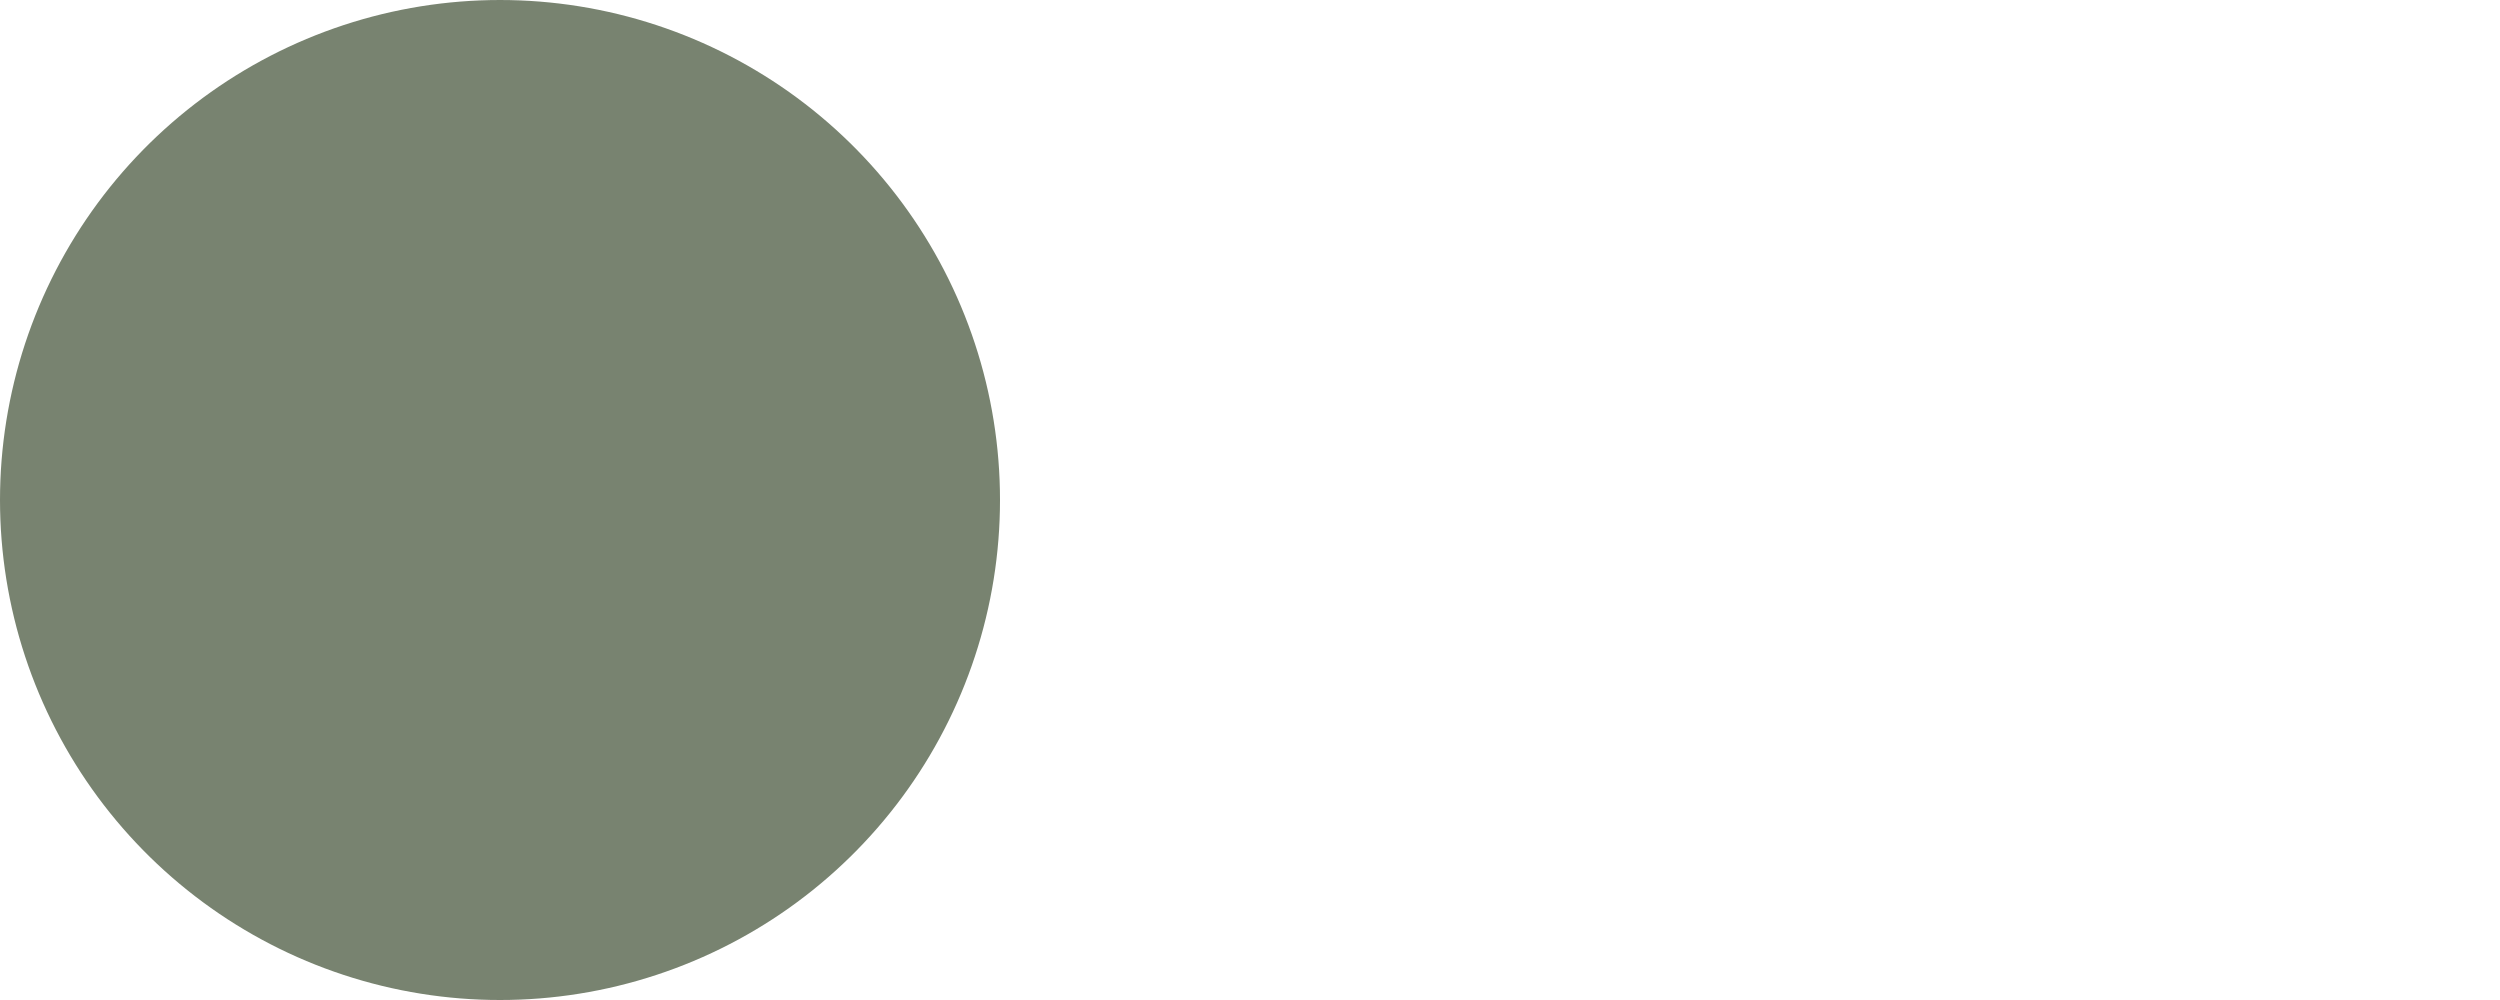 <?xml version="1.0" encoding="UTF-8"?>
<svg xmlns="http://www.w3.org/2000/svg" version="1.1" viewBox="0 0 10 4">
  <defs>
    <style>
      .cls-1 {
        fill: none;
        stroke: #788370;
        stroke-dasharray: 0 10;
        stroke-linecap: round;
        stroke-width: 4px;
      }
    </style>
  </defs>
  <!-- Generator: Adobe Illustrator 28.7.1, SVG Export Plug-In . SVG Version: 1.2.0 Build 142)  -->
  <g>
    <g id="Layer_1">
      <line id="Line_5" class="cls-1" x1="2" y1="2" x2="10" y2="2"/>
    </g>
  </g>
</svg>